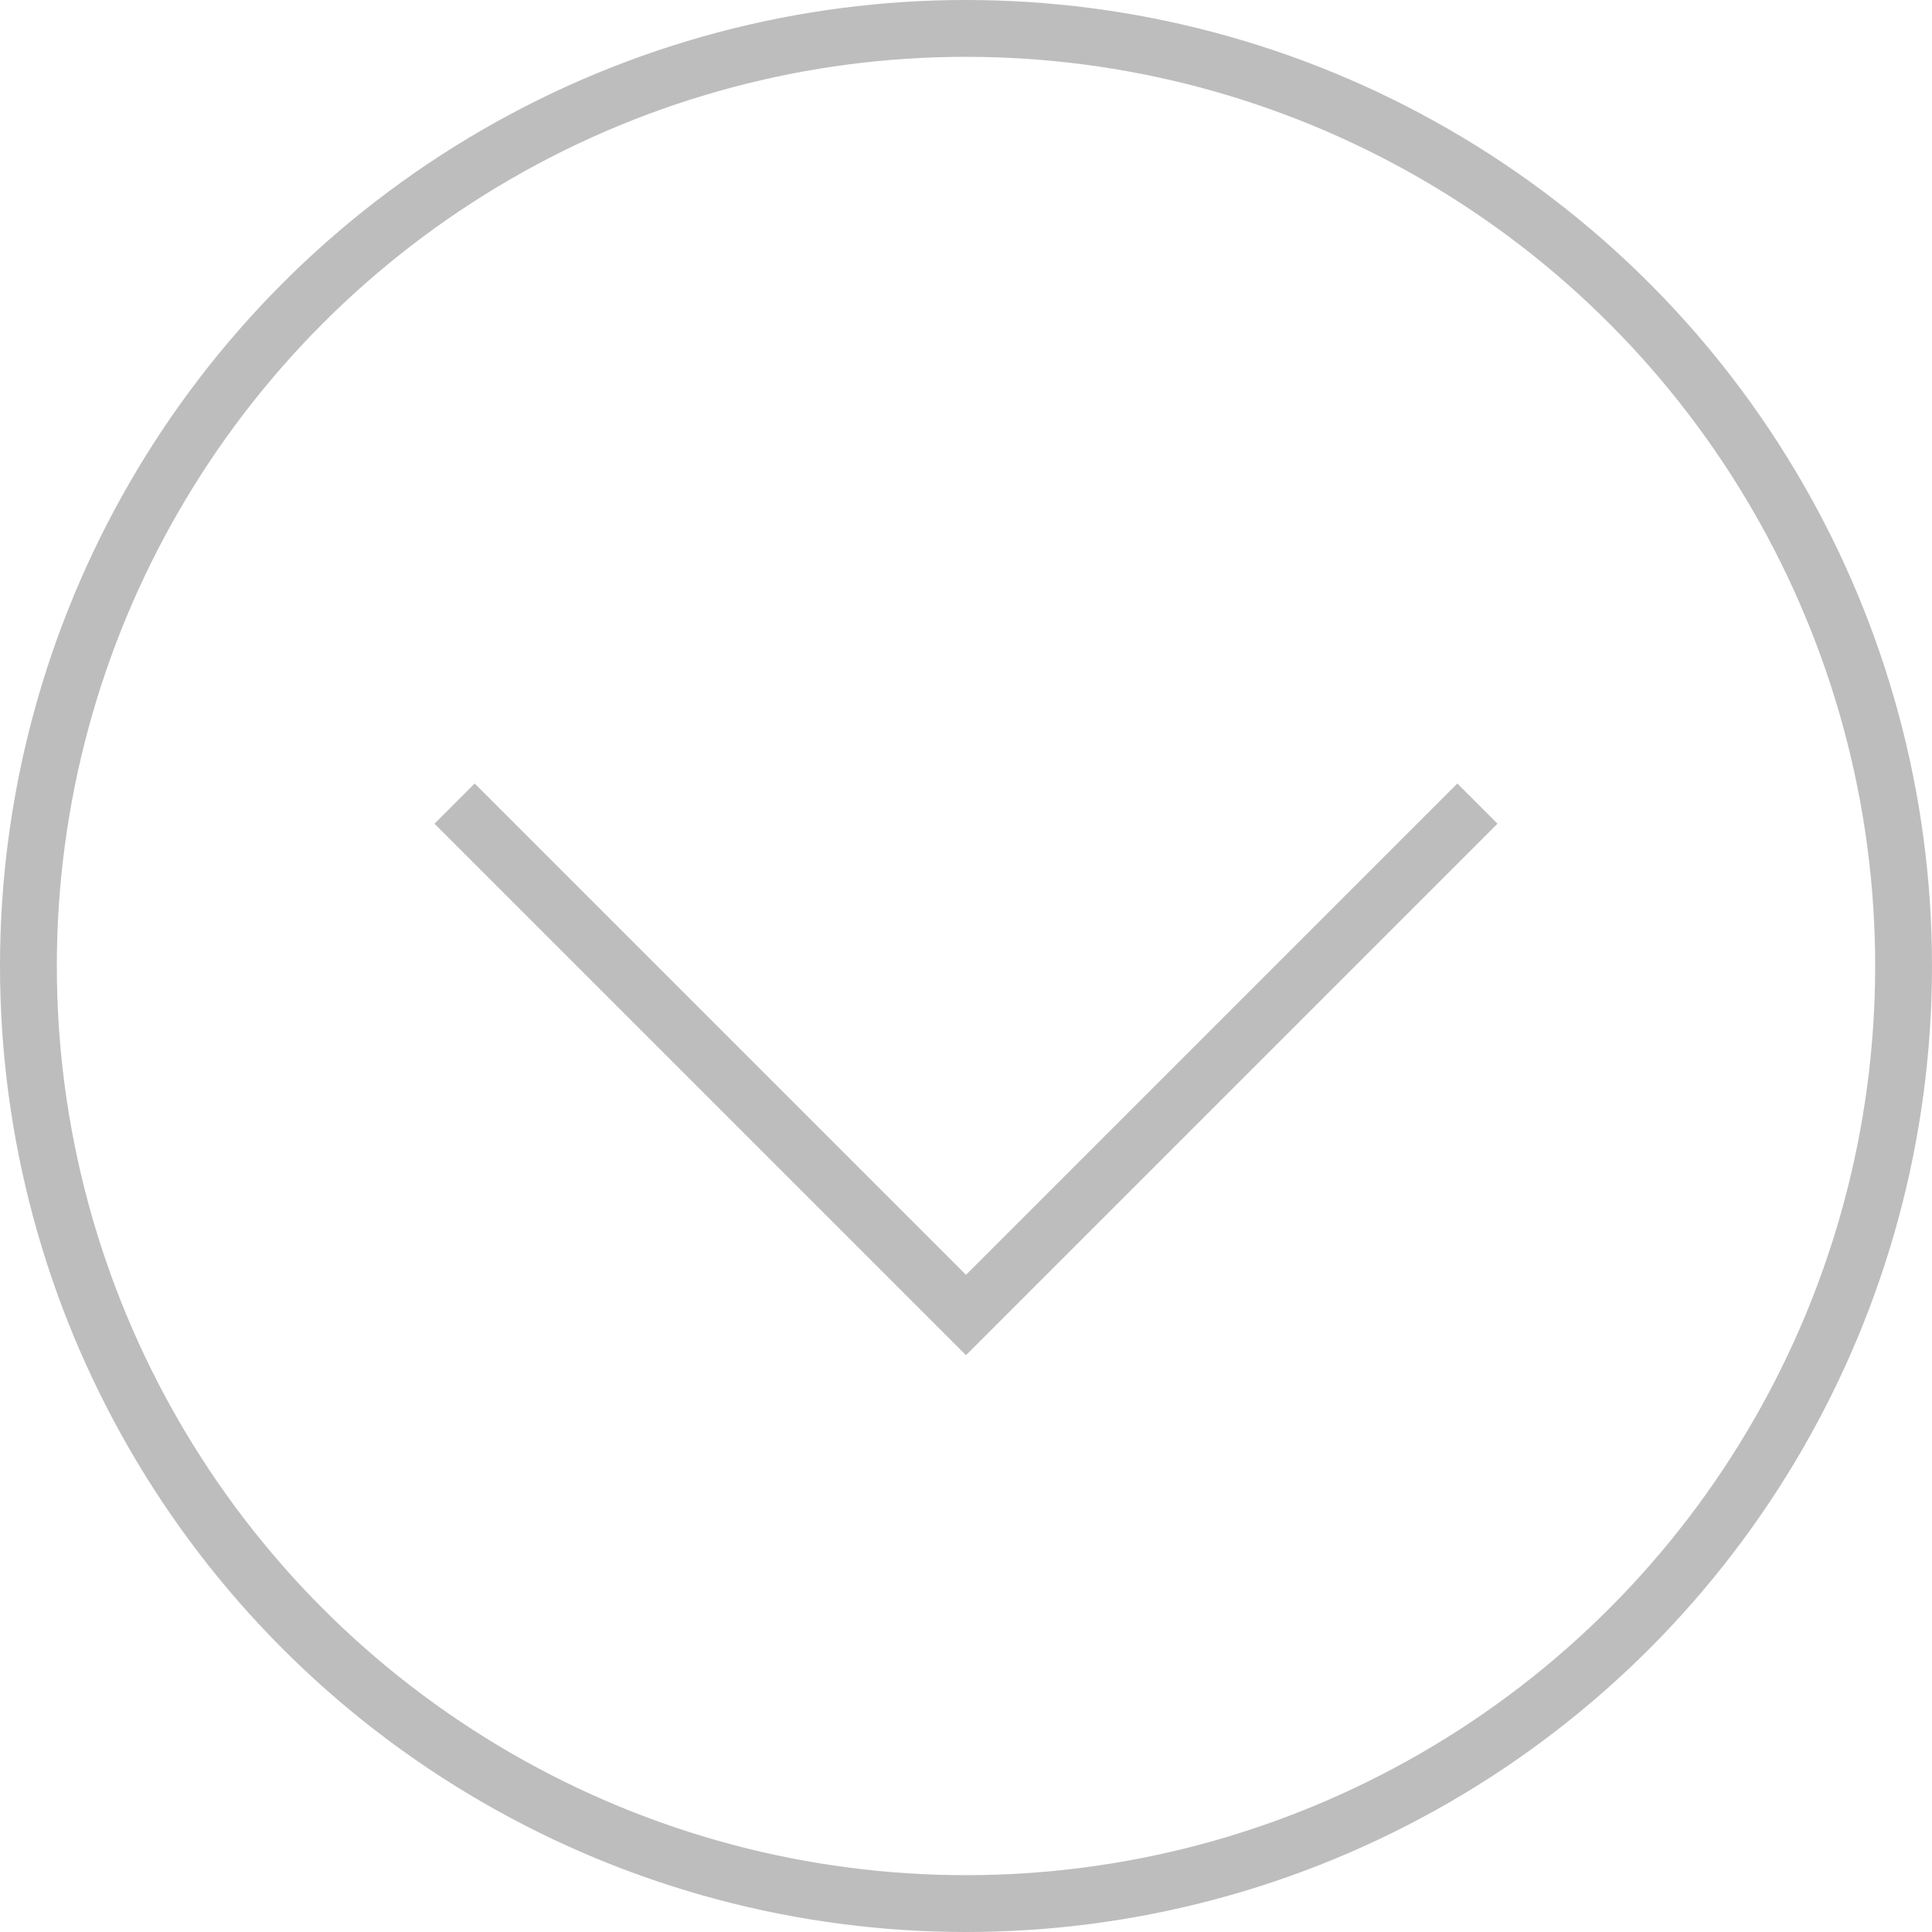 <svg width="34" height="34" viewBox="0 0 34 34" fill="none" xmlns="http://www.w3.org/2000/svg">
<circle cx="17" cy="17" r="16.5" stroke="#BDBDBD"/>
<path d="M8 14.142L17 23.142L26 14.142" stroke="#BDBDBD"/>
</svg>
